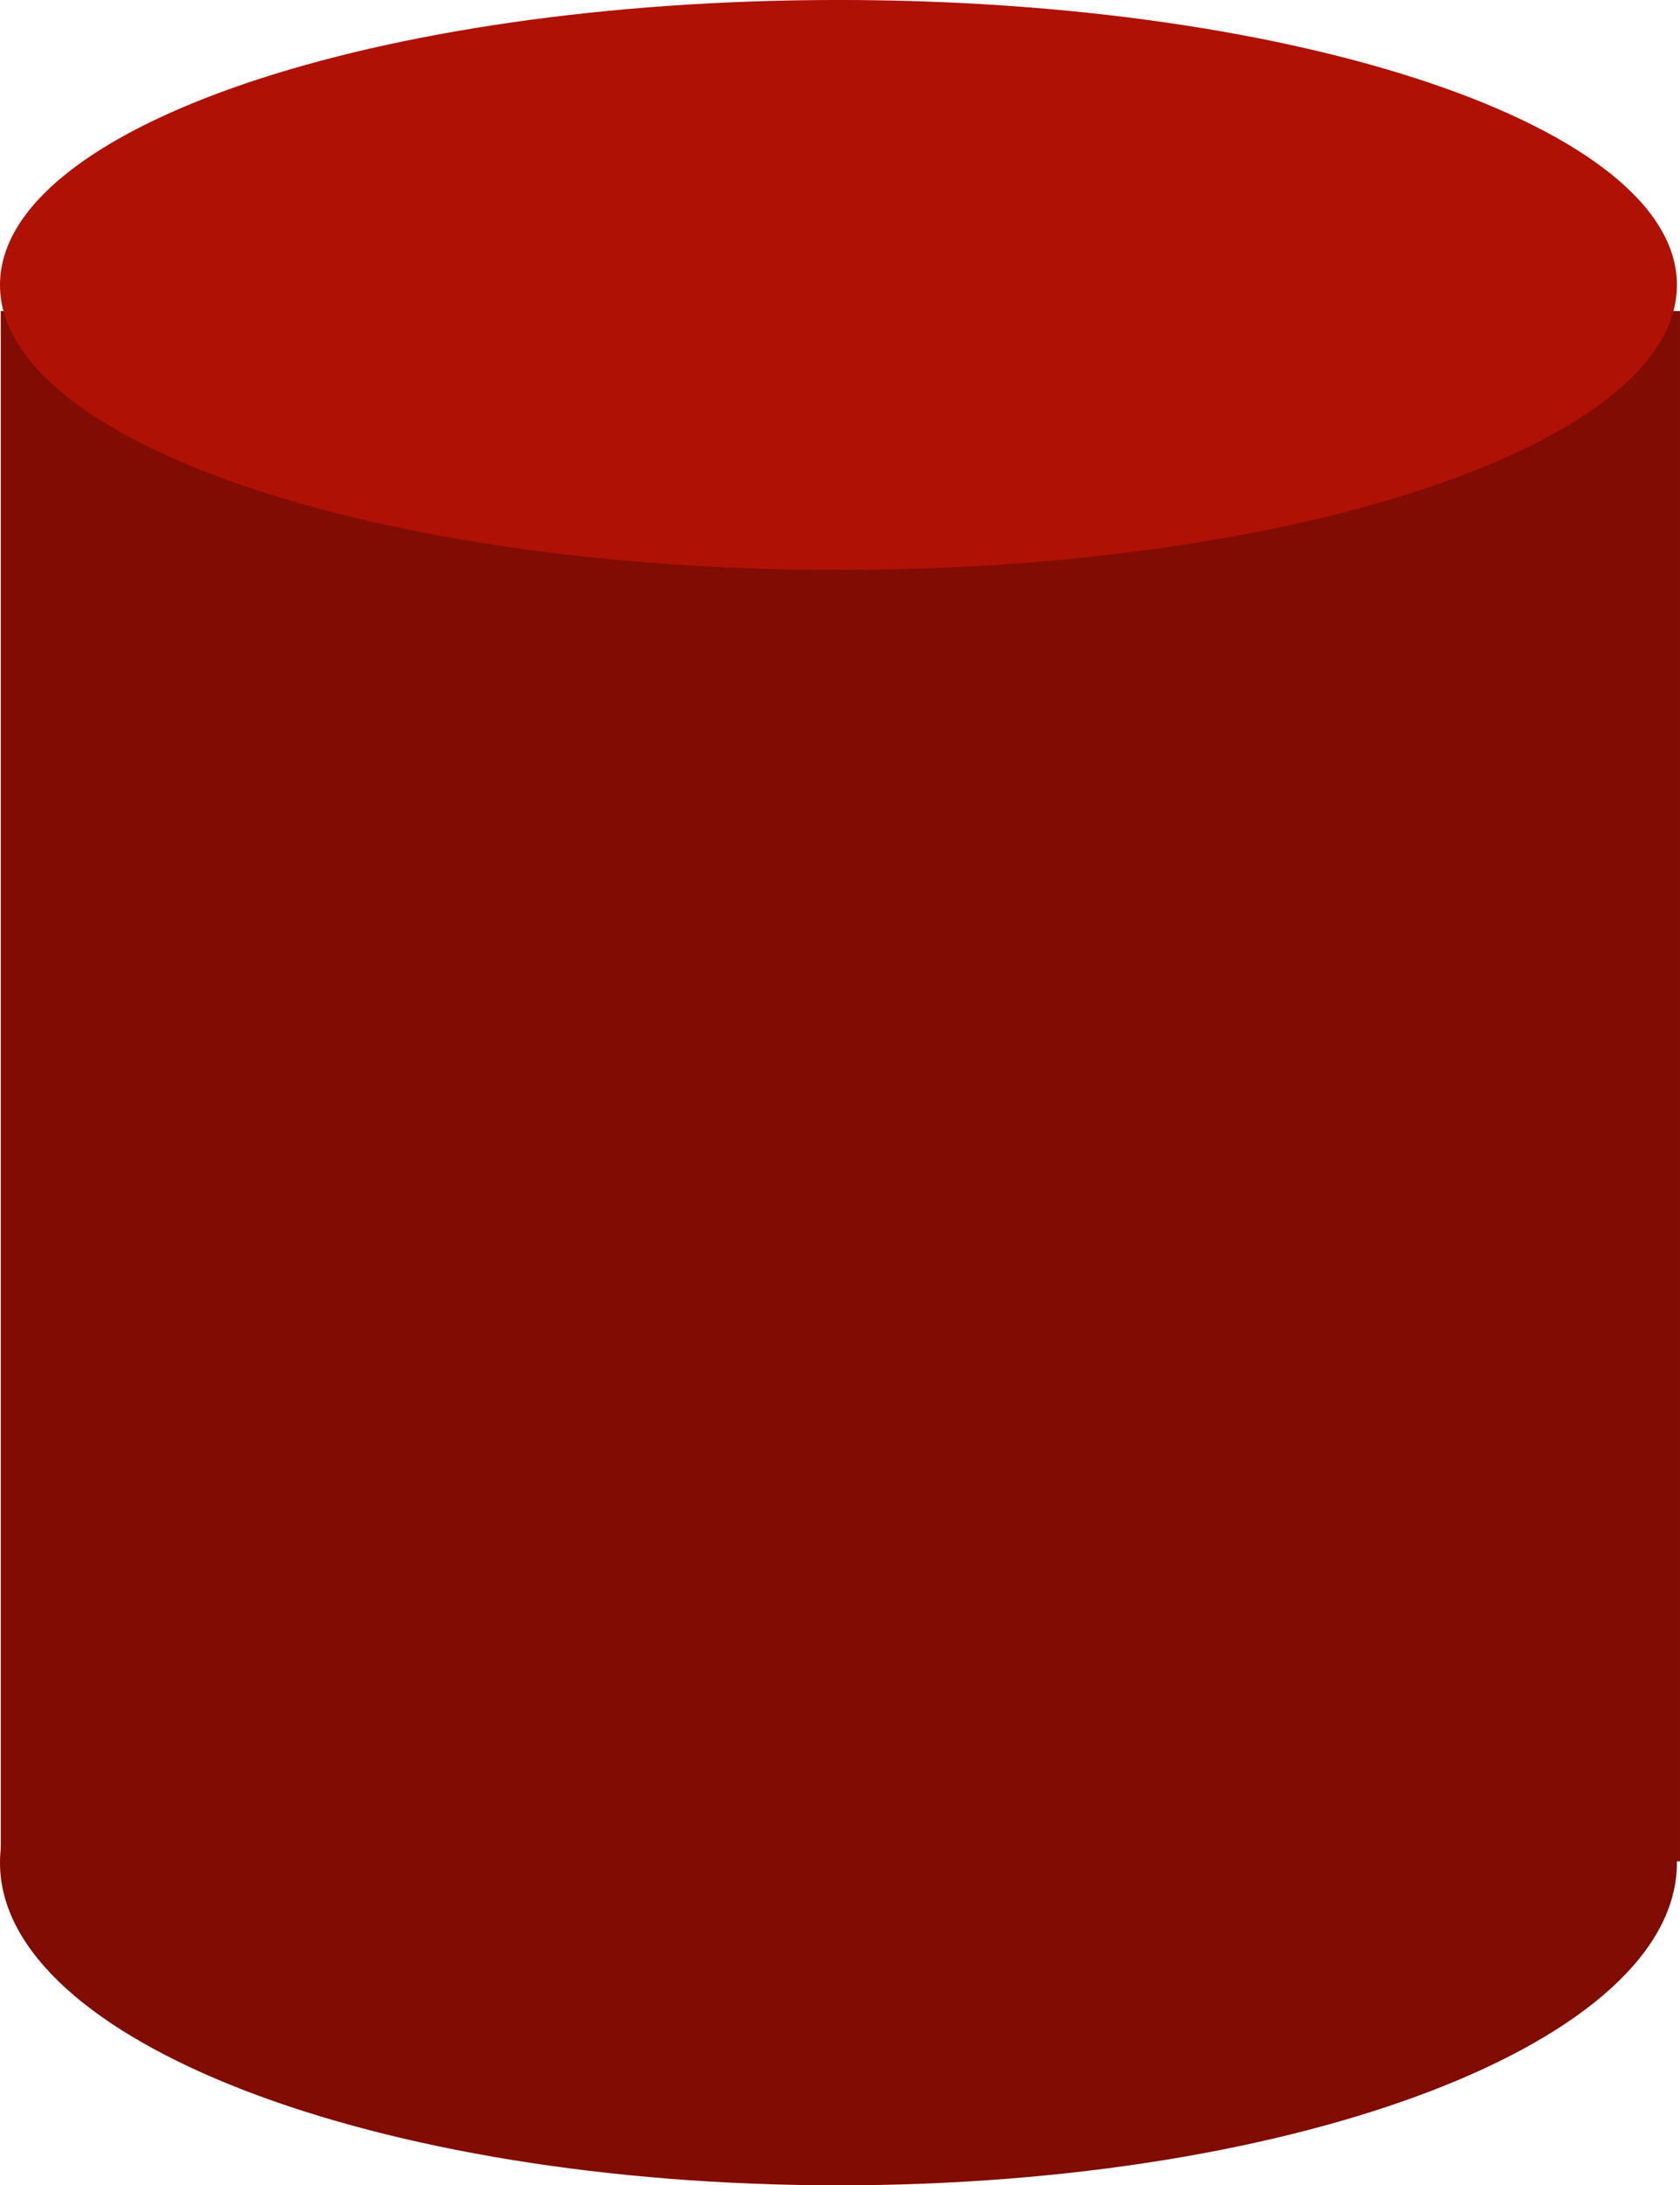 <svg version="1.1" xmlns="http://www.w3.org/2000/svg" xmlns:xlink="http://www.w3.org/1999/xlink" width="93.118" height="121.108" viewBox="0,0,93.118,121.108"><g transform="translate(-273.432,-109.803)"><g stroke="none" stroke-width="0" stroke-miterlimit="10"><path d="M273.475,212.956v-85.914h93.074v85.914z" fill="#800c04"/><path d="M366.38,125.595c0,8.722 -20.807,15.793 -46.474,15.793c-25.667,0 -46.474,-7.071 -46.474,-15.793c0,-8.722 20.807,-15.793 46.474,-15.793c25.667,0 46.474,7.071 46.474,15.793z" fill="#b01105"/><path d="M366.38,213.033c0,9.874 -20.807,17.878 -46.474,17.878c-25.667,0 -46.474,-8.004 -46.474,-17.878c0,-9.874 20.807,-17.878 46.474,-17.878c25.667,0 46.474,8.004 46.474,17.878z" fill="#800c04"/></g></g></svg>